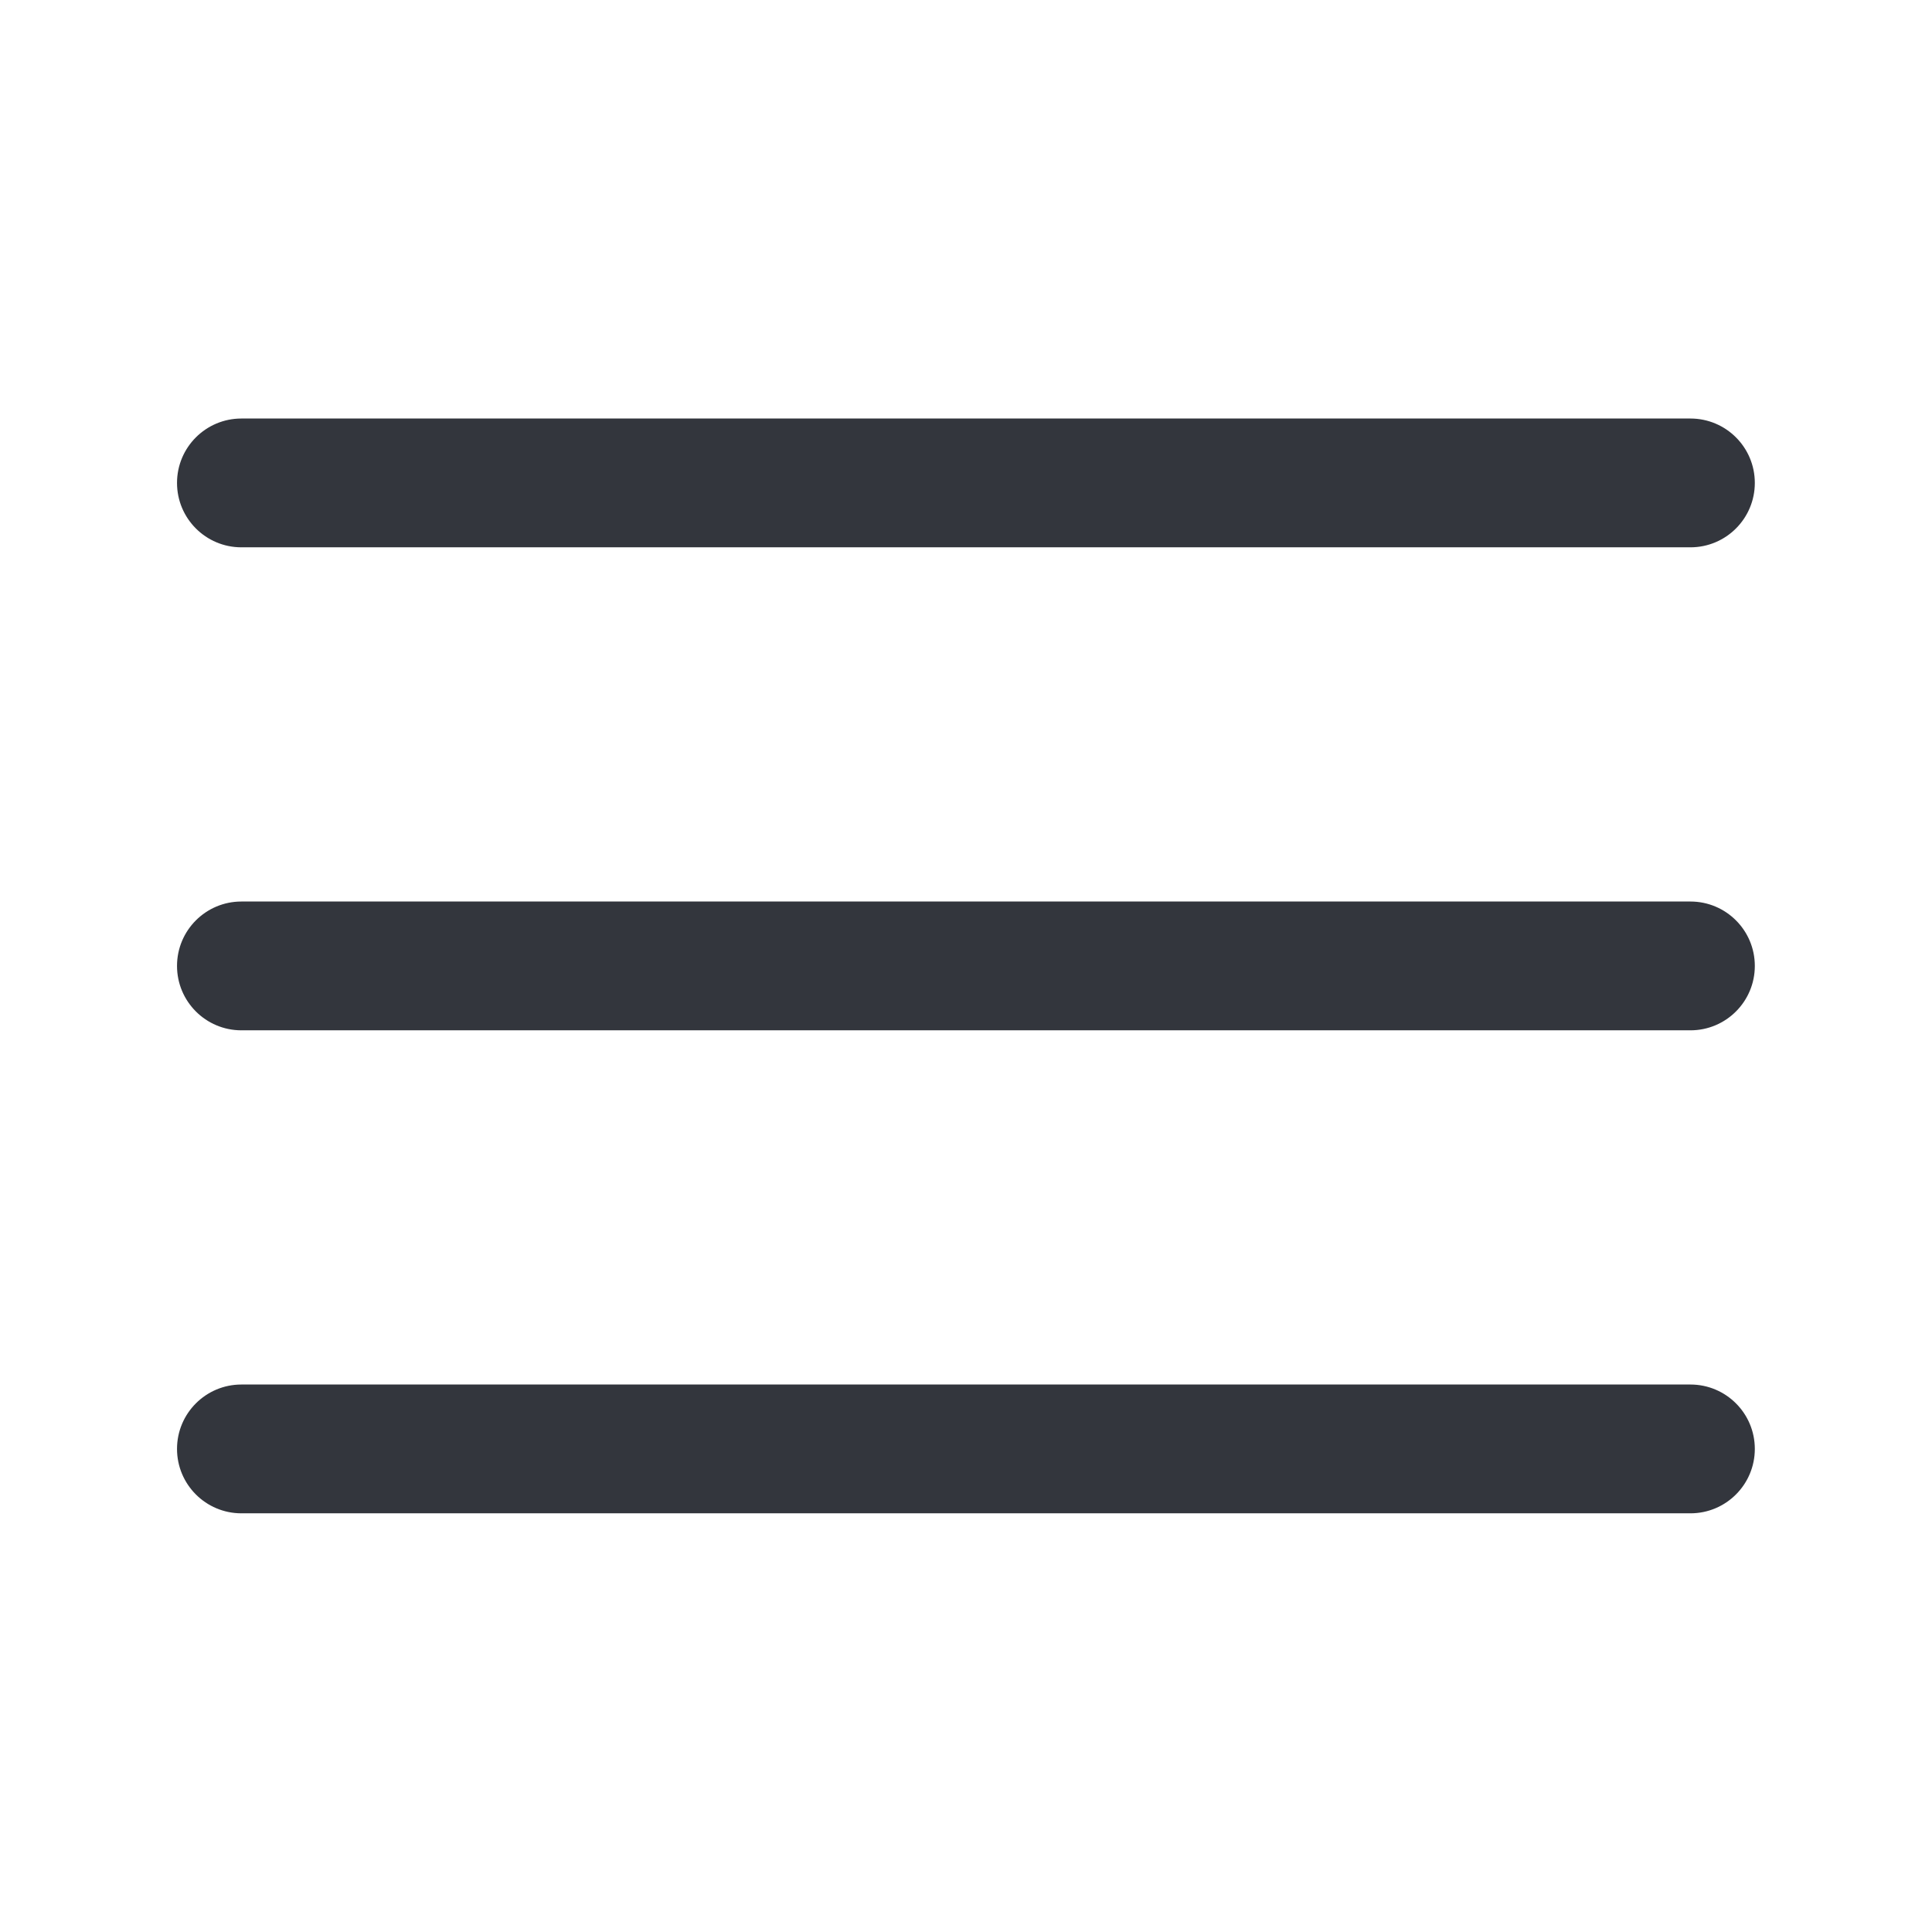 <svg width="24" height="24" viewBox="0 0 24 24" fill="none" xmlns="http://www.w3.org/2000/svg">
<path d="M20.999 17.199C21.441 17.199 21.799 17.557 21.799 17.999C21.799 18.441 21.441 18.799 20.999 18.799H2.999C2.557 18.799 2.199 18.441 2.199 17.999C2.199 17.557 2.557 17.199 2.999 17.199H20.999ZM20.999 11.199C21.441 11.199 21.799 11.557 21.799 11.999C21.799 12.441 21.441 12.799 20.999 12.799H2.999C2.557 12.799 2.199 12.441 2.199 11.999C2.199 11.557 2.557 11.199 2.999 11.199H20.999ZM20.999 5.199C21.441 5.199 21.799 5.557 21.799 5.999C21.799 6.441 21.441 6.799 20.999 6.799H2.999C2.557 6.799 2.199 6.441 2.199 5.999C2.199 5.557 2.557 5.199 2.999 5.199H20.999Z" fill="#33363D"/>
</svg>
